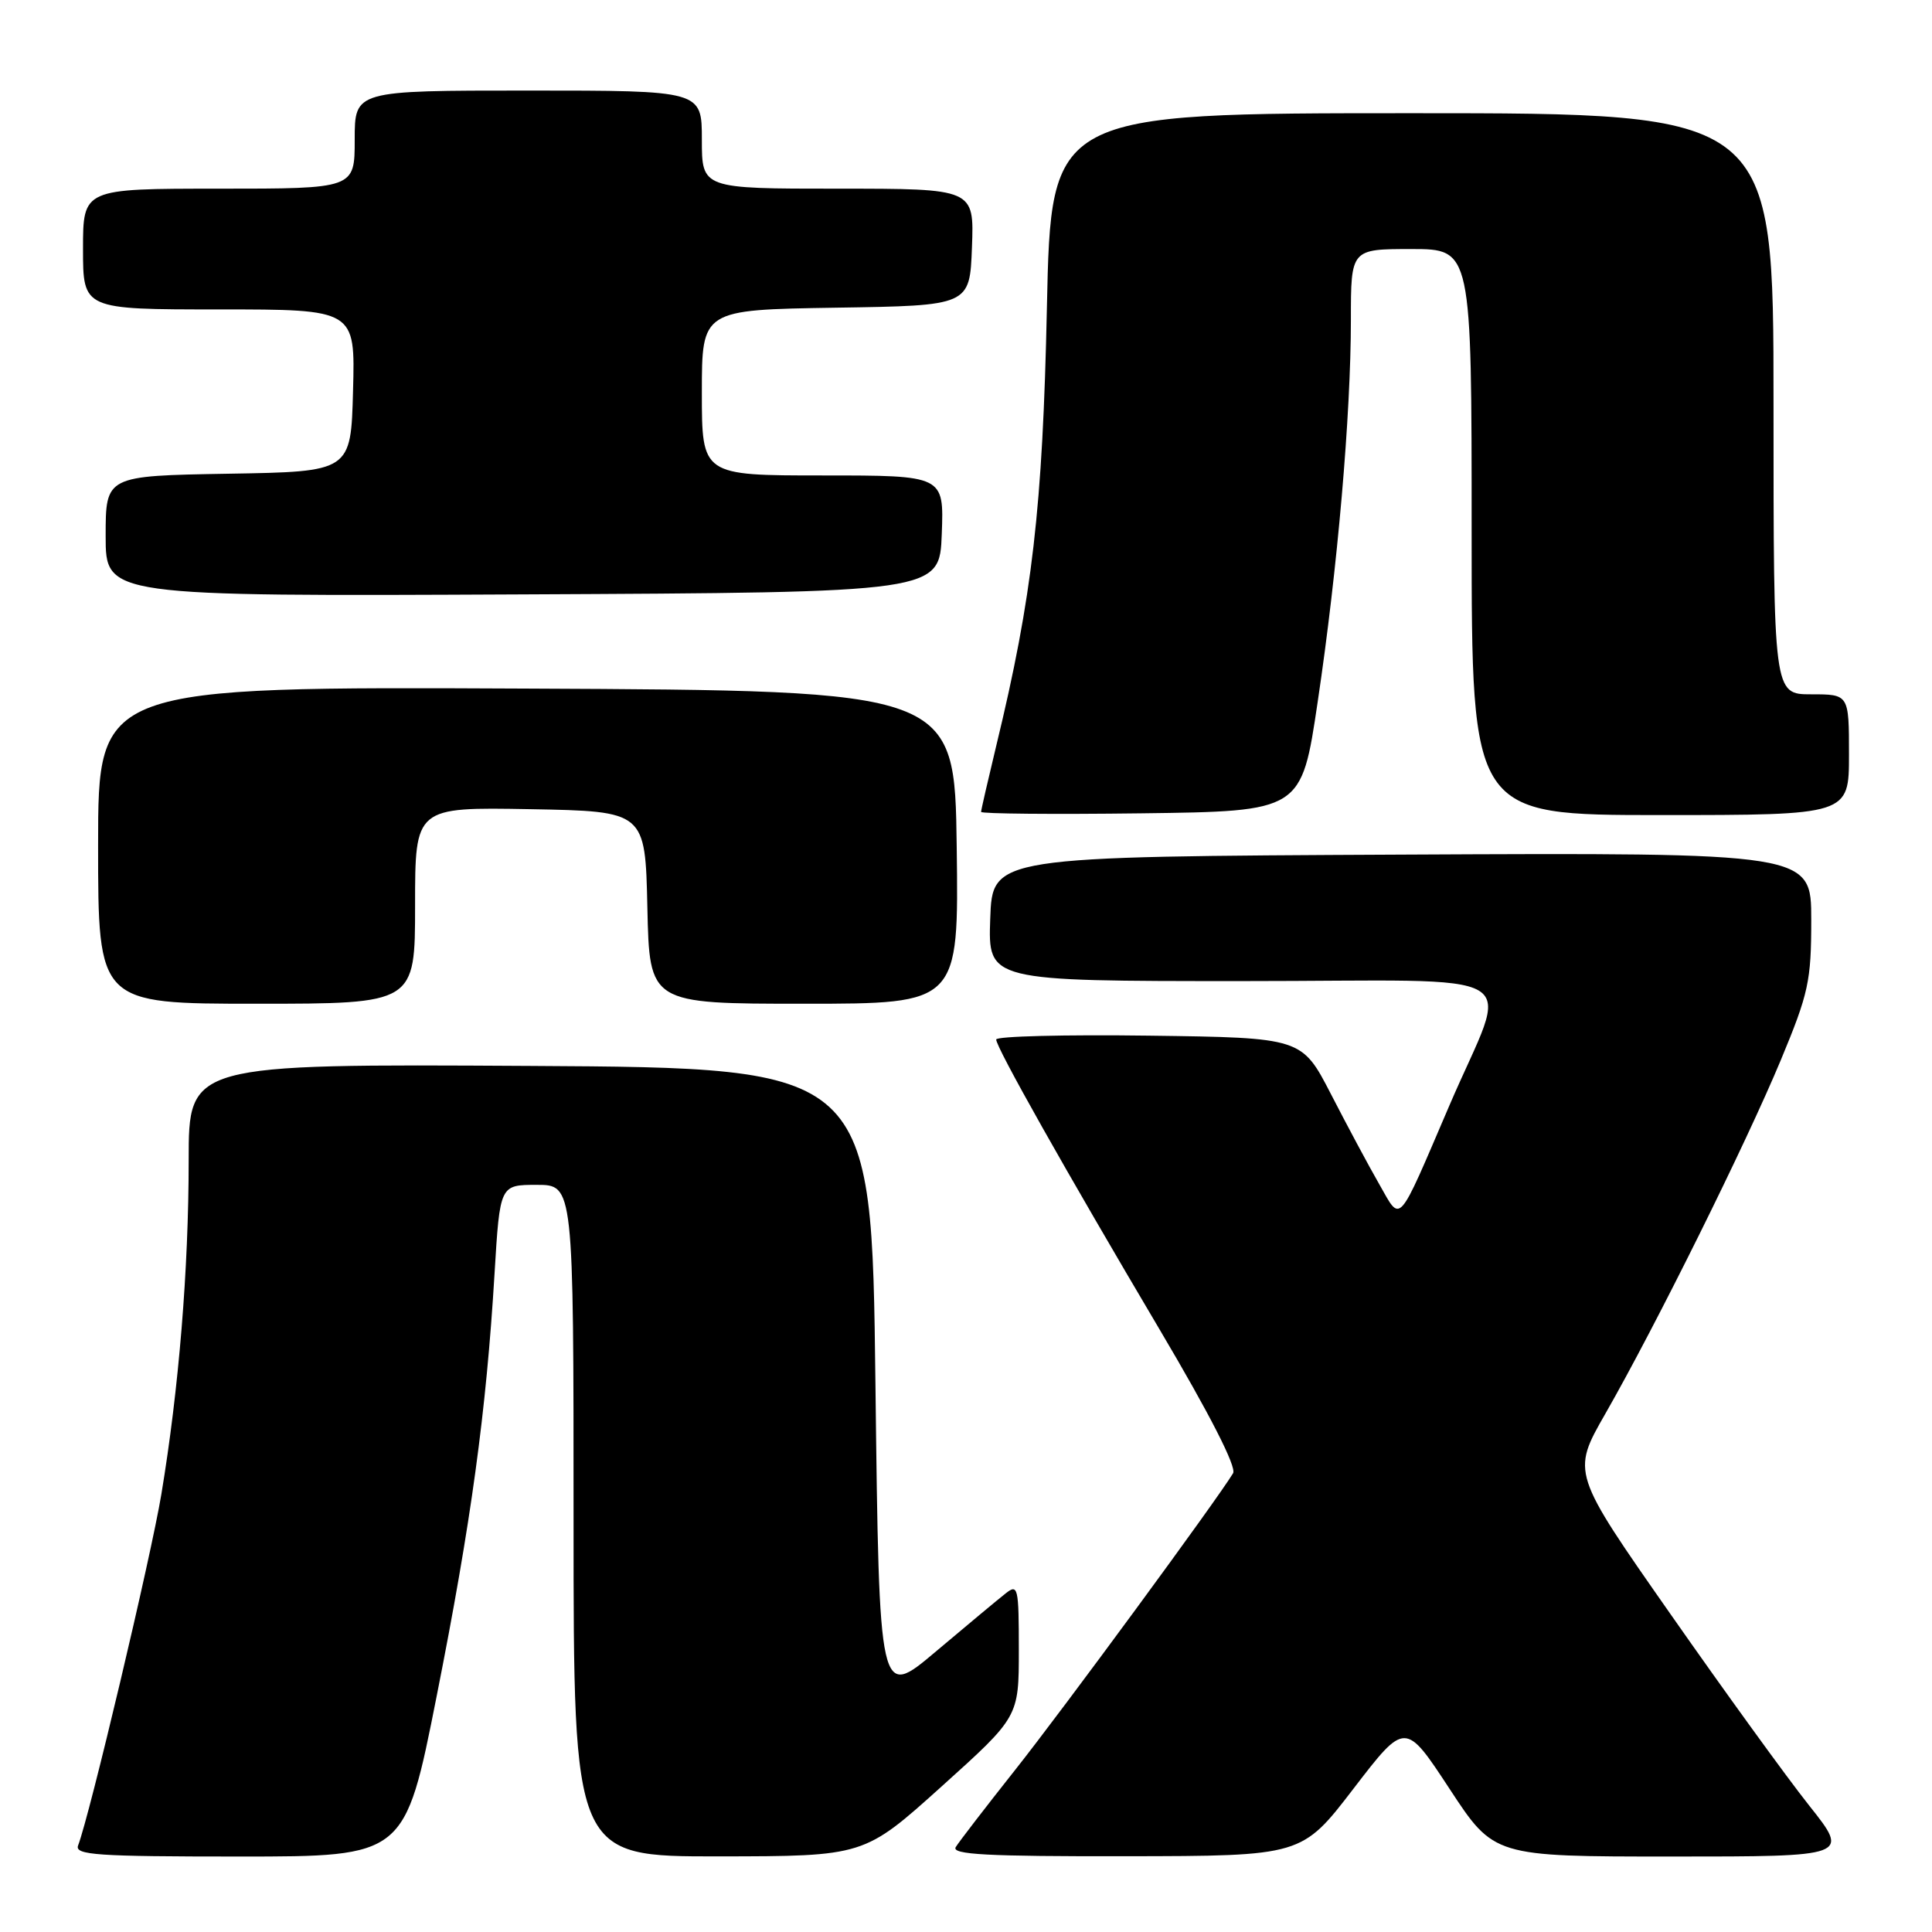 <?xml version="1.0" encoding="UTF-8" standalone="no"?>
<!DOCTYPE svg PUBLIC "-//W3C//DTD SVG 1.1//EN" "http://www.w3.org/Graphics/SVG/1.1/DTD/svg11.dtd" >
<svg xmlns="http://www.w3.org/2000/svg" xmlns:xlink="http://www.w3.org/1999/xlink" version="1.1" viewBox="0 0 256 256">
 <g >
 <path fill="currentColor"
d=" M 57.86 224.75 C 62.43 201.72 64.43 187.06 65.53 168.75 C 66.24 157.00 66.24 157.00 71.12 157.00 C 76.00 157.00 76.00 157.00 76.00 201.50 C 76.00 246.00 76.00 246.00 95.25 245.98 C 114.50 245.96 114.50 245.96 124.75 236.73 C 135.00 227.50 135.00 227.50 135.00 218.63 C 135.00 210.33 134.89 209.84 133.26 211.13 C 132.30 211.88 128.14 215.35 124.01 218.83 C 116.50 225.17 116.50 225.17 116.00 183.33 C 115.50 141.50 115.50 141.50 70.25 141.24 C 25.00 140.98 25.00 140.98 25.00 153.74 C 25.00 168.18 23.70 184.03 21.38 198.00 C 20.00 206.32 11.89 240.51 10.35 244.53 C 9.86 245.80 12.82 246.00 31.72 246.00 C 53.65 246.00 53.65 246.00 57.86 224.75 Z  M 179.35 237.00 C 186.20 228.08 186.20 228.08 192.08 237.04 C 197.96 246.00 197.96 246.00 221.52 246.00 C 245.09 246.00 245.09 246.00 239.73 239.25 C 236.78 235.54 228.49 224.09 221.31 213.82 C 208.24 195.14 208.24 195.14 212.72 187.32 C 219.35 175.75 231.34 151.57 235.96 140.48 C 239.65 131.61 240.00 130.00 240.00 121.88 C 240.00 112.98 240.00 112.98 185.75 113.24 C 131.50 113.50 131.50 113.50 131.21 121.75 C 130.92 130.00 130.92 130.00 164.57 130.00 C 203.62 130.00 200.04 127.85 192.04 146.51 C 185.06 162.77 185.70 162.06 182.75 156.90 C 181.36 154.48 178.49 149.12 176.37 145.00 C 172.50 137.50 172.50 137.50 152.25 137.23 C 141.11 137.08 132.00 137.31 132.00 137.74 C 132.00 138.80 141.14 155.02 153.68 176.21 C 160.30 187.39 163.88 194.40 163.39 195.21 C 161.31 198.67 140.82 226.57 134.53 234.50 C 130.61 239.45 127.06 244.06 126.64 244.75 C 126.04 245.74 130.80 245.99 149.19 245.96 C 172.50 245.93 172.50 245.93 179.35 237.00 Z  M 55.00 119.97 C 55.00 106.95 55.00 106.95 70.25 107.22 C 85.50 107.50 85.50 107.50 85.78 120.25 C 86.06 133.00 86.06 133.00 106.55 133.00 C 127.04 133.00 127.04 133.00 126.77 112.25 C 126.50 91.50 126.50 91.50 69.75 91.24 C 13.00 90.98 13.00 90.98 13.00 111.99 C 13.00 133.00 13.00 133.00 34.00 133.00 C 55.00 133.00 55.00 133.00 55.00 119.97 Z  M 174.60 93.00 C 177.23 75.38 179.00 54.95 179.00 42.36 C 179.00 33.00 179.00 33.00 187.00 33.00 C 195.00 33.00 195.00 33.00 195.00 70.50 C 195.00 108.00 195.00 108.00 220.00 108.00 C 245.00 108.00 245.00 108.00 245.00 100.00 C 245.00 92.00 245.00 92.00 240.00 92.00 C 235.00 92.00 235.00 92.00 235.00 53.50 C 235.00 15.00 235.00 15.00 187.13 15.00 C 139.27 15.00 139.27 15.00 138.72 40.75 C 138.16 67.28 136.79 79.10 132.01 98.81 C 130.91 103.39 130.00 107.33 130.00 107.58 C 130.00 107.83 139.55 107.92 151.22 107.77 C 172.45 107.50 172.45 107.50 174.60 93.00 Z  M 124.79 70.75 C 125.08 63.00 125.08 63.00 109.04 63.00 C 93.00 63.00 93.00 63.00 93.00 52.02 C 93.00 41.05 93.00 41.05 110.75 40.77 C 128.50 40.50 128.50 40.50 128.79 32.75 C 129.08 25.00 129.08 25.00 111.04 25.00 C 93.00 25.00 93.00 25.00 93.00 18.50 C 93.00 12.00 93.00 12.00 70.00 12.00 C 47.00 12.00 47.00 12.00 47.00 18.50 C 47.00 25.00 47.00 25.00 29.00 25.00 C 11.00 25.00 11.00 25.00 11.00 33.00 C 11.00 41.00 11.00 41.00 29.03 41.00 C 47.07 41.00 47.07 41.00 46.78 51.75 C 46.50 62.50 46.50 62.50 30.25 62.77 C 14.00 63.05 14.00 63.05 14.00 71.03 C 14.00 79.02 14.00 79.02 69.25 78.76 C 124.50 78.50 124.50 78.50 124.79 70.75 Z "/>
</g>
</svg>